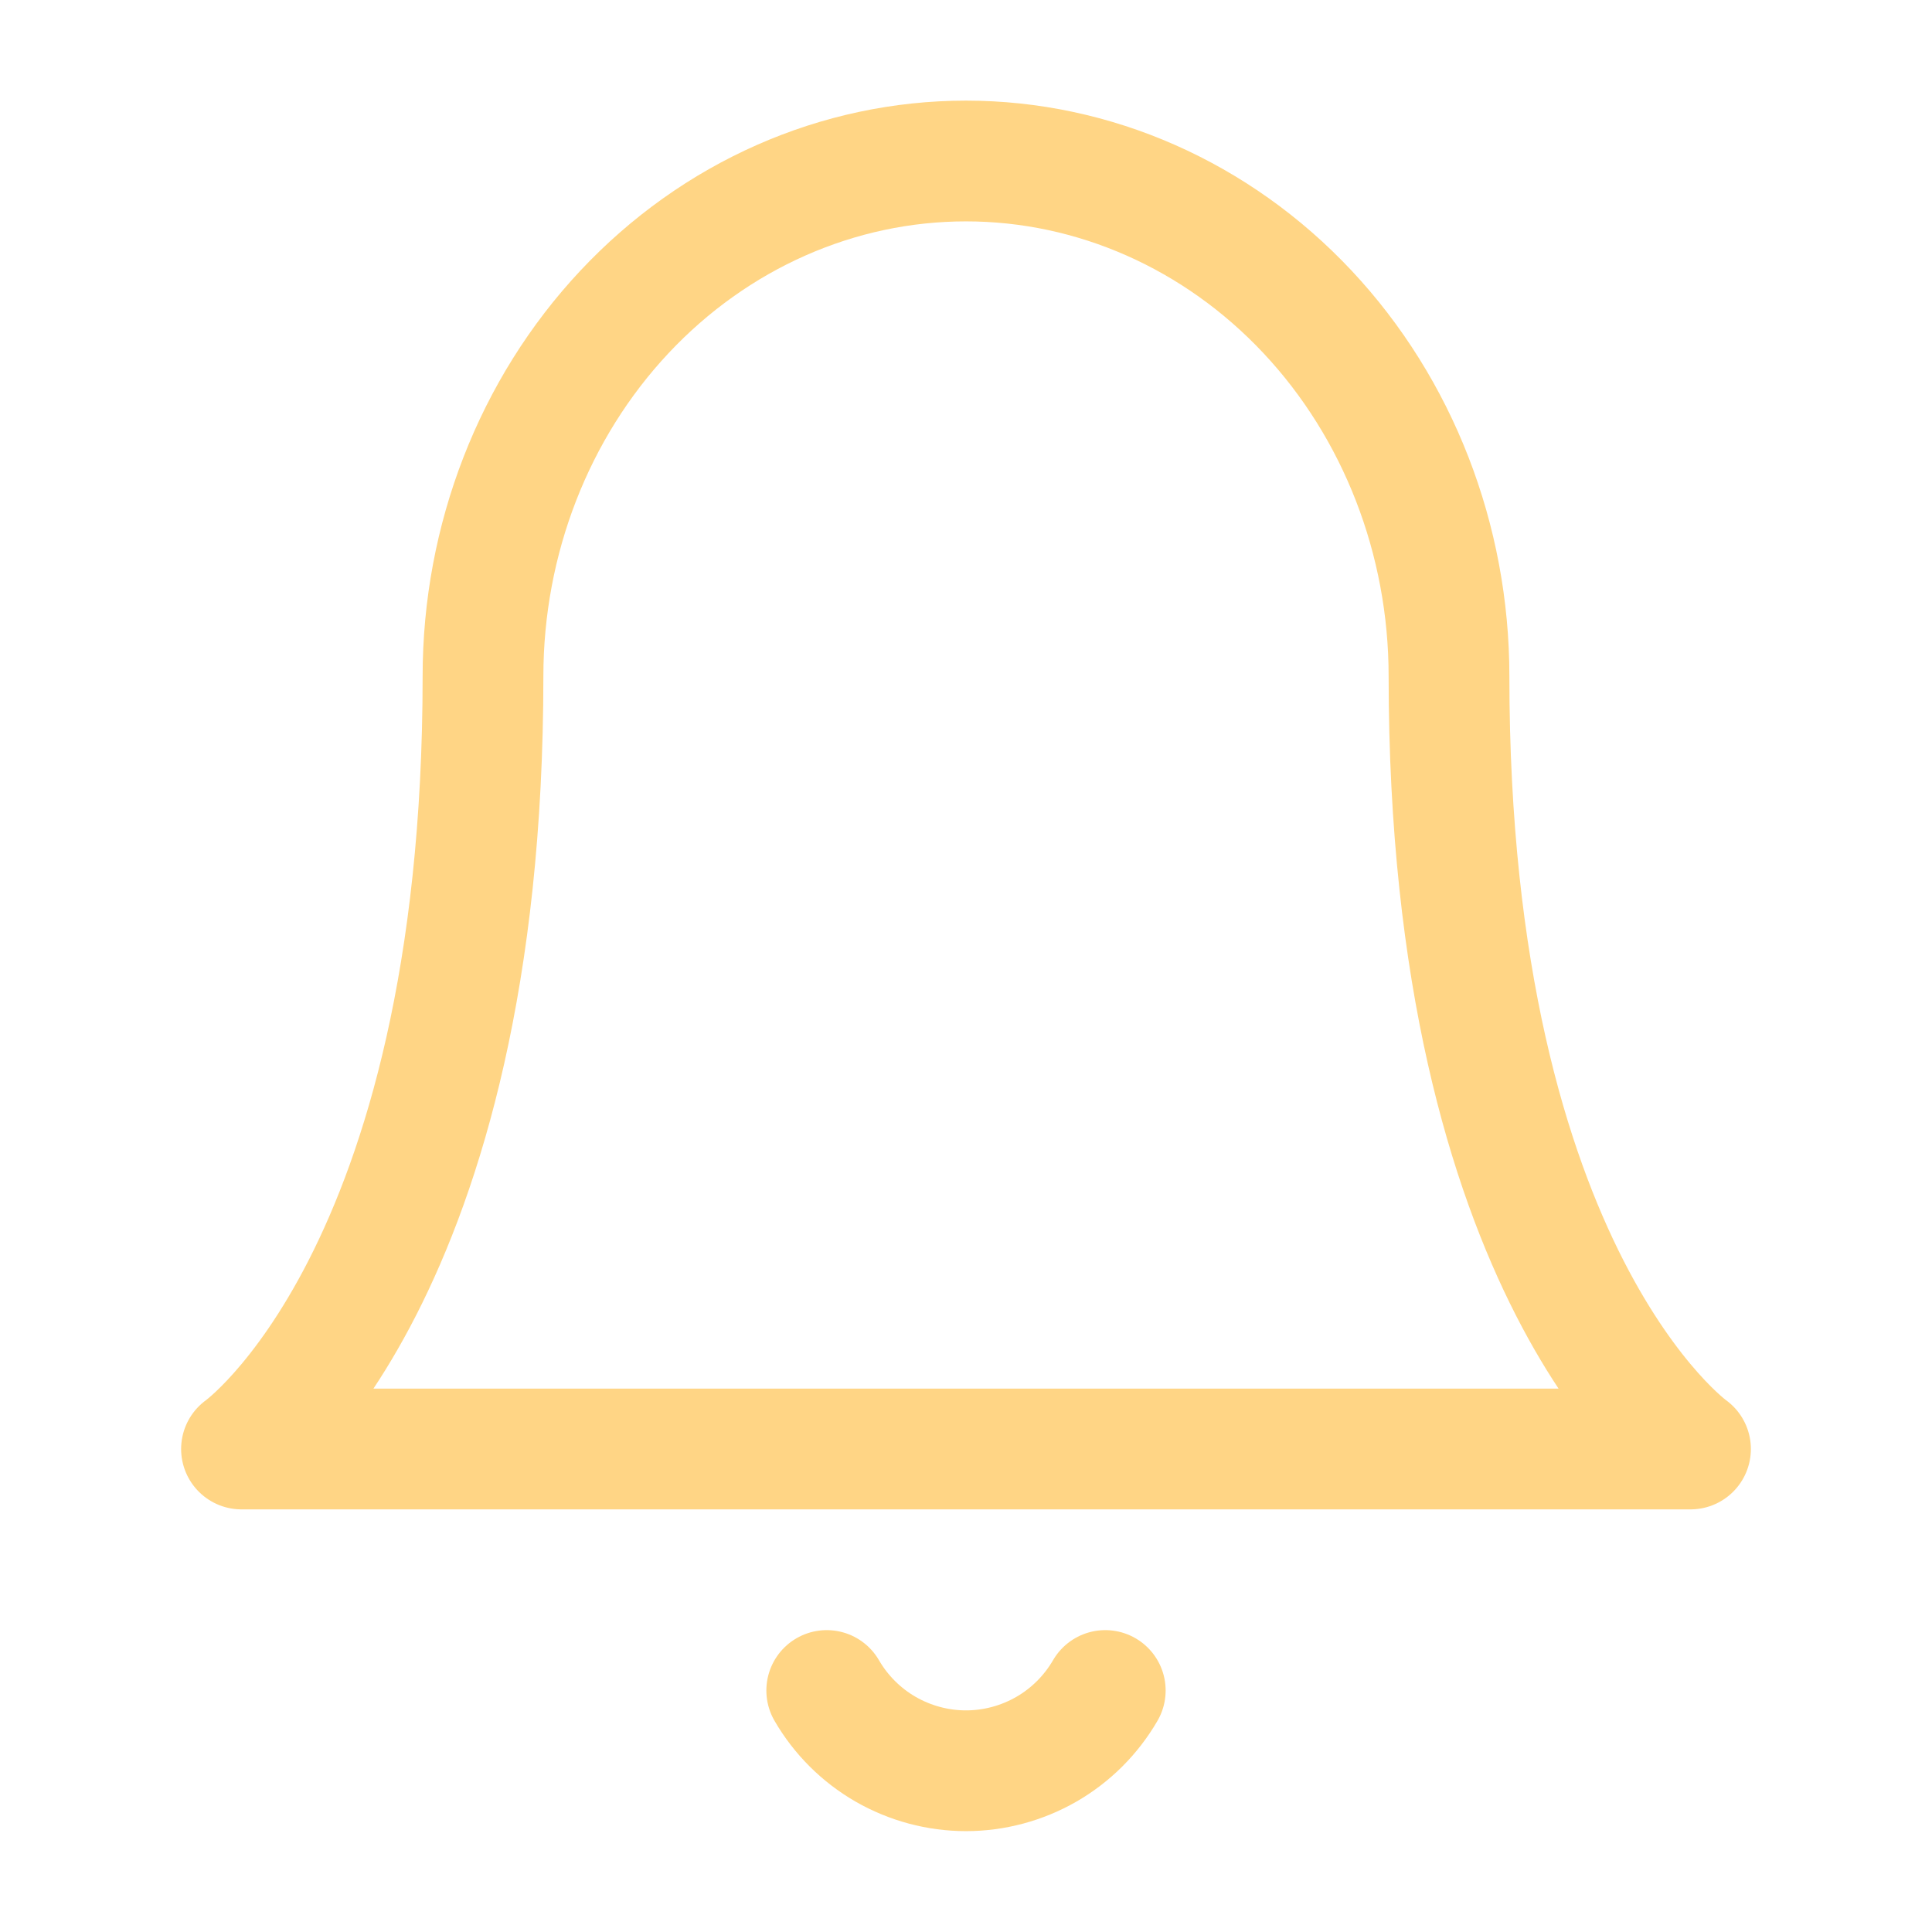 <svg width="24" height="24" viewBox="0 0 24 24" fill="none" xmlns="http://www.w3.org/2000/svg">
<g id="bell_icon">
<path id="Vector" d="M13.73 21C13.554 21.303 13.302 21.555 12.998 21.73C12.695 21.904 12.35 21.997 12 21.997C11.65 21.997 11.305 21.904 11.002 21.73C10.698 21.555 10.446 21.303 10.27 21M18 8.4C18 6.703 17.368 5.075 16.243 3.875C15.118 2.675 13.59 2 12 2C10.41 2 8.883 2.674 7.757 3.875C6.632 5.075 6 6.703 6 8.4C6 15.867 3 18 3 18H21C21 18 18 15.867 18 8.4Z" stroke="#FFD585" stroke-width="1.5" stroke-linecap="round" stroke-linejoin="round"/>
</g>
</svg>
